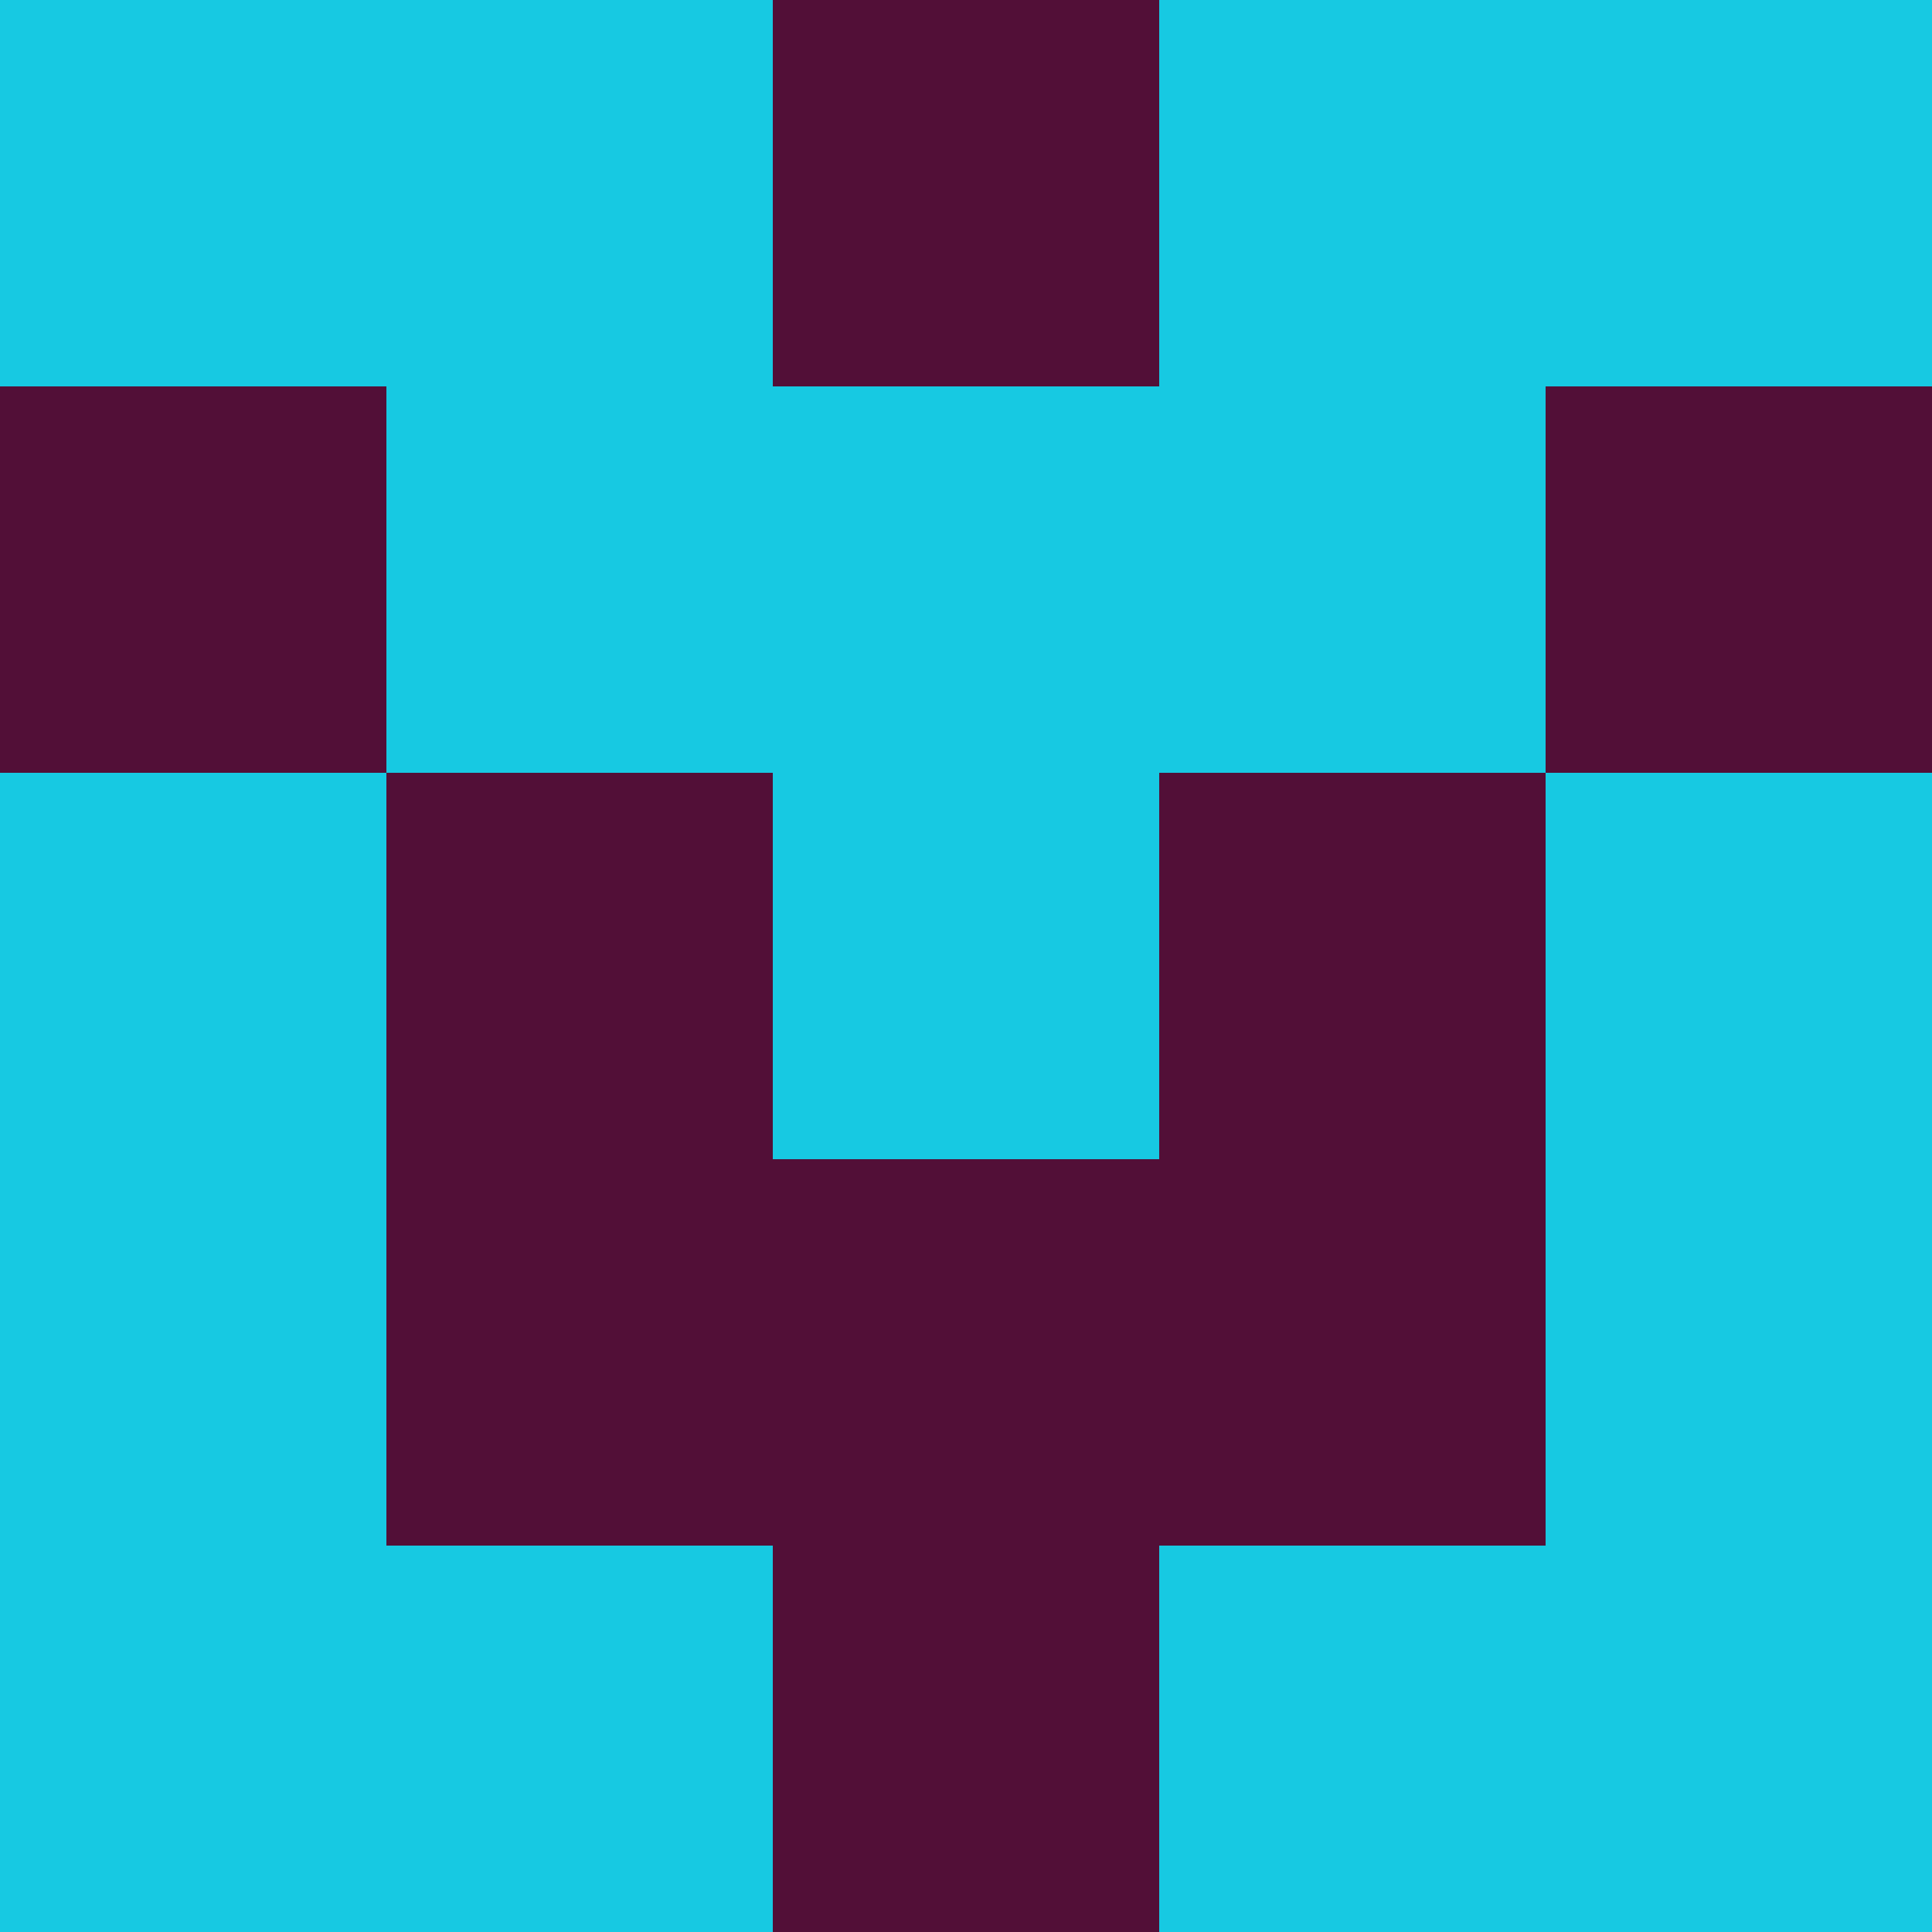 <?xml version="1.0" encoding="utf-8"?>
<!DOCTYPE svg PUBLIC "-//W3C//DTD SVG 20010904//EN"
        "http://www.w3.org/TR/2001/REC-SVG-20010904/DTD/svg10.dtd">

<svg width="400" height="400" viewBox="0 0 5 5"
    xmlns="http://www.w3.org/2000/svg"
    xmlns:xlink="http://www.w3.org/1999/xlink">
            <rect x="0" y="0" width="1" height="1" fill="#17C9E2" />
        <rect x="0" y="1" width="1" height="1" fill="#520F37" />
        <rect x="0" y="2" width="1" height="1" fill="#17C9E2" />
        <rect x="0" y="3" width="1" height="1" fill="#17C9E2" />
        <rect x="0" y="4" width="1" height="1" fill="#17C9E2" />
                <rect x="1" y="0" width="1" height="1" fill="#17C9E2" />
        <rect x="1" y="1" width="1" height="1" fill="#17C9E2" />
        <rect x="1" y="2" width="1" height="1" fill="#520F37" />
        <rect x="1" y="3" width="1" height="1" fill="#520F37" />
        <rect x="1" y="4" width="1" height="1" fill="#17C9E2" />
                <rect x="2" y="0" width="1" height="1" fill="#520F37" />
        <rect x="2" y="1" width="1" height="1" fill="#17C9E2" />
        <rect x="2" y="2" width="1" height="1" fill="#17C9E2" />
        <rect x="2" y="3" width="1" height="1" fill="#520F37" />
        <rect x="2" y="4" width="1" height="1" fill="#520F37" />
                <rect x="3" y="0" width="1" height="1" fill="#17C9E2" />
        <rect x="3" y="1" width="1" height="1" fill="#17C9E2" />
        <rect x="3" y="2" width="1" height="1" fill="#520F37" />
        <rect x="3" y="3" width="1" height="1" fill="#520F37" />
        <rect x="3" y="4" width="1" height="1" fill="#17C9E2" />
                <rect x="4" y="0" width="1" height="1" fill="#17C9E2" />
        <rect x="4" y="1" width="1" height="1" fill="#520F37" />
        <rect x="4" y="2" width="1" height="1" fill="#17C9E2" />
        <rect x="4" y="3" width="1" height="1" fill="#17C9E2" />
        <rect x="4" y="4" width="1" height="1" fill="#17C9E2" />
        
</svg>


